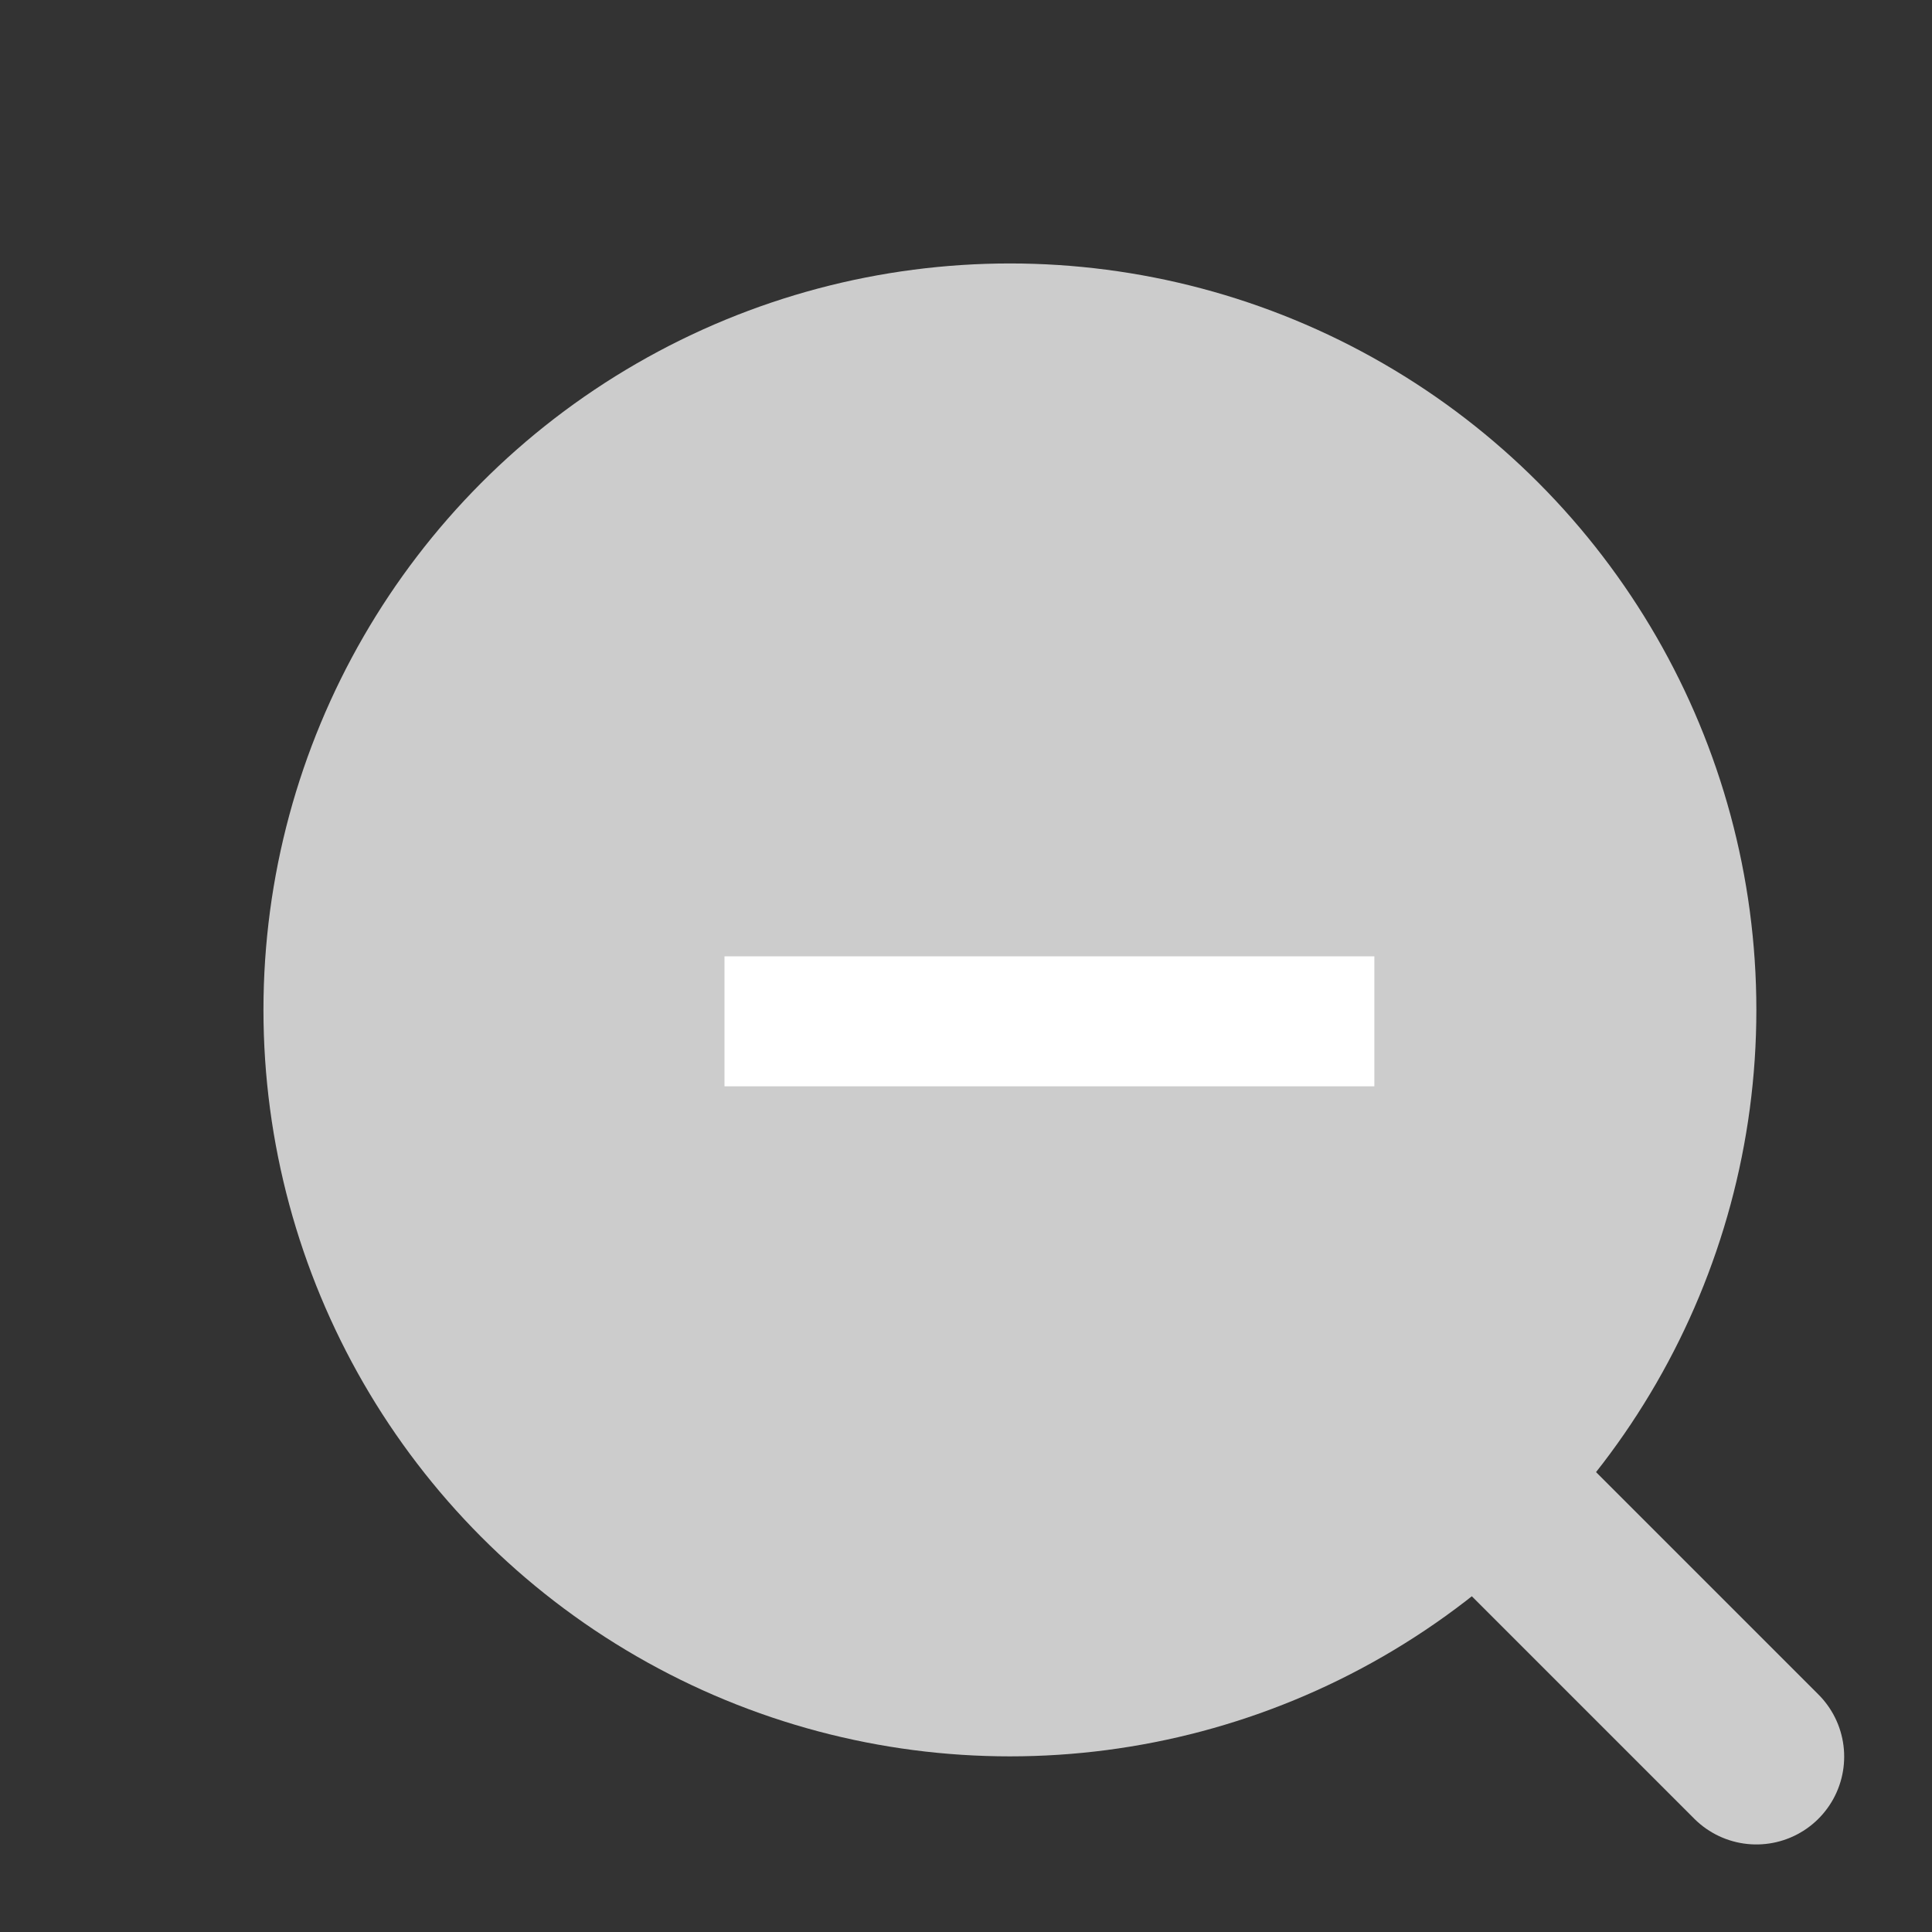<?xml version="1.0" encoding="UTF-8"?>
<svg width="22px" height="22px" viewBox="0 0 22 22" version="1.1" xmlns="http://www.w3.org/2000/svg" xmlns:xlink="http://www.w3.org/1999/xlink">
    <rect x="0" y="0" width="22" height="22" fill="#333333" stroke="none"/>
    <g id="AI中台二期补充" stroke="none" stroke-width="1" fill="none" fill-rule="evenodd">
        <g id="3数据管理-上线管理-详情-单个" transform="translate(-1463, -617)">
            <g id="编组-18" transform="translate(1463, 617)">
                <rect id="矩形备份-5" fill="#D8D8D8" opacity="0" x="0" y="0" width="22" height="22"></rect>
                <g id="编组-10" transform="translate(3, 3)">
                    <circle id="椭圆形" fill="#CCCCCC" cx="8.5" cy="8.5" r="8.5"></circle>
                    <polygon id="+" stroke="#FFFFFF" stroke-width="0.5" fill="#FFFFFF" fill-rule="nonzero" points="9.476 9.12 12.4 9.12 12.4 8.14 9.476 8.14 8.424 8.14 5.5 8.14 5.5 9.12 8.424 9.12"></polygon>
                    <line x1="12.775" y1="12.778" x2="17" y2="17.003" id="路径-3" stroke="#CCCCCC" stroke-width="2" stroke-linecap="round"></line>
                </g>
            </g>
        </g>
    </g>
</svg>